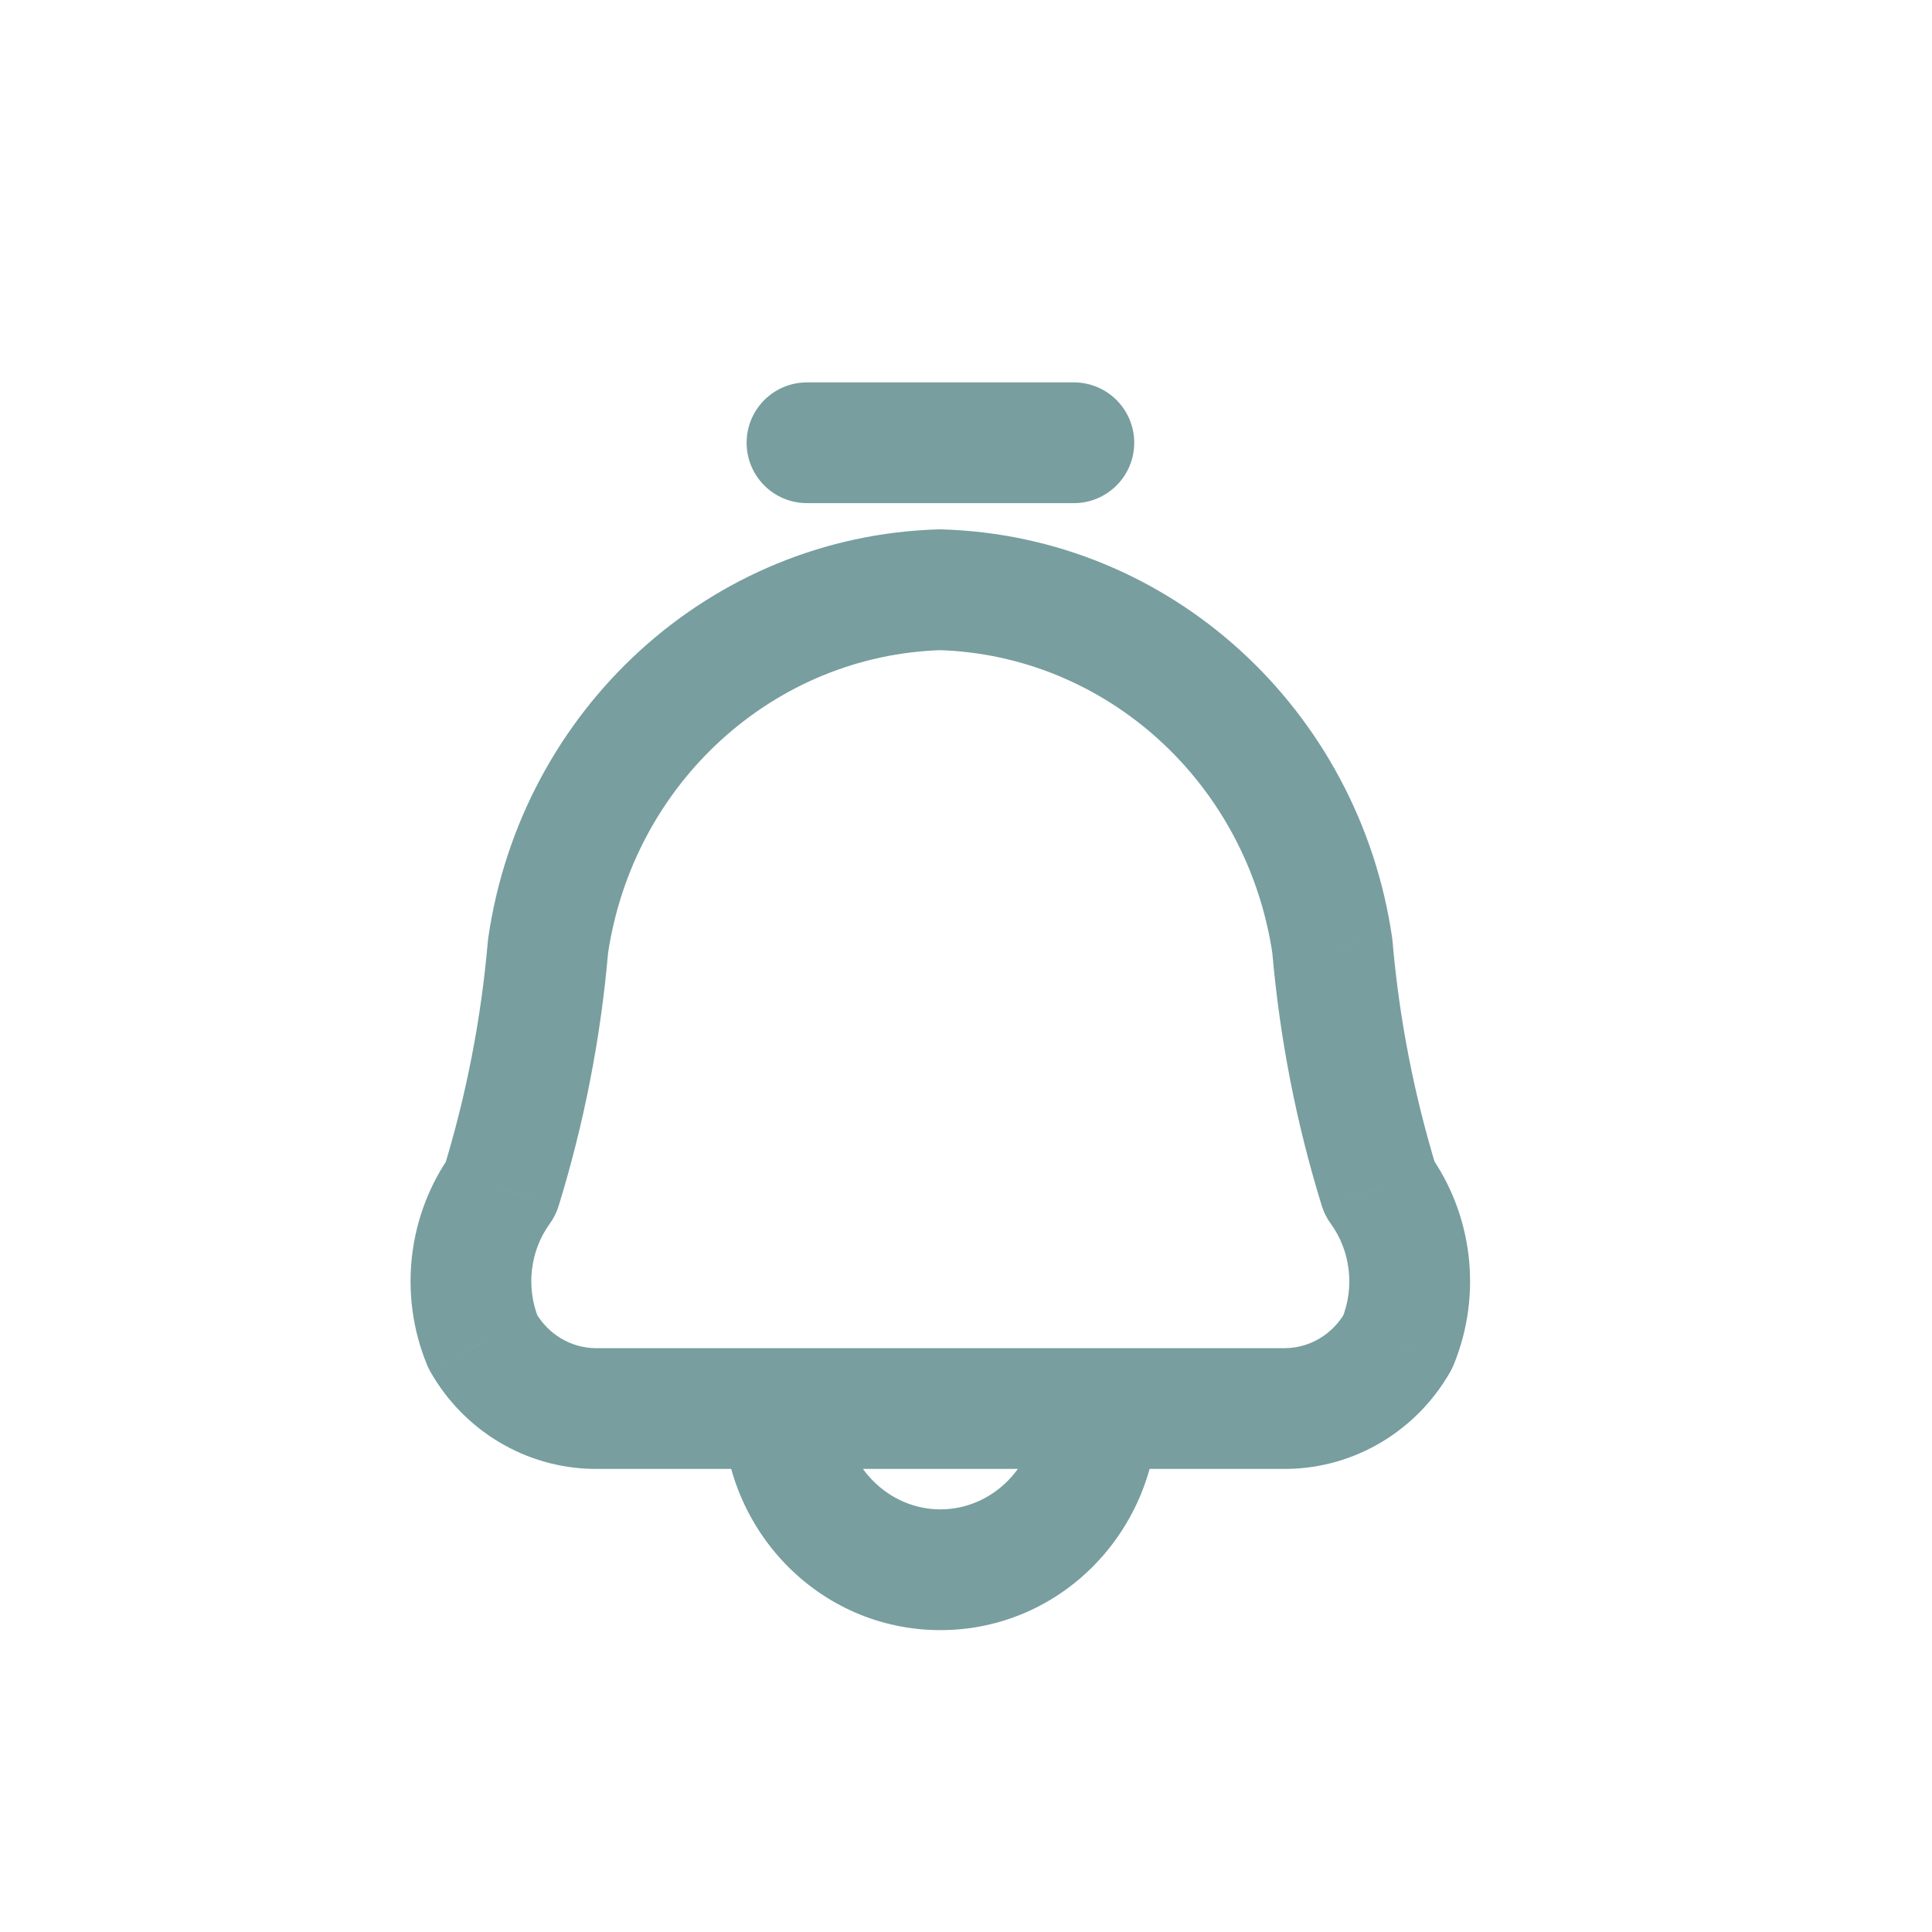 <svg width="40" height="40" viewBox="0 0 40 40" fill="none" xmlns="http://www.w3.org/2000/svg">
<path d="M16.708 7.917C16.017 7.917 15.458 8.476 15.458 9.167C15.458 9.857 16.017 10.417 16.708 10.417V7.917ZM22.233 10.417C22.923 10.417 23.483 9.857 23.483 9.167C23.483 8.476 22.923 7.917 22.233 7.917V10.417ZM17.47 29.167C17.47 28.476 16.911 27.917 16.22 27.917C15.53 27.917 14.97 28.476 14.97 29.167H17.47ZM23.97 29.167C23.97 28.476 23.411 27.917 22.72 27.917C22.03 27.917 21.47 28.476 21.47 29.167H23.97ZM19.47 12.21L19.507 10.961C19.483 10.96 19.459 10.96 19.435 10.96L19.47 12.21ZM27.586 19.597L28.831 19.489C28.829 19.465 28.826 19.441 28.823 19.417L27.586 19.597ZM28.561 24.597L27.366 24.965C27.407 25.097 27.469 25.221 27.55 25.332L28.561 24.597ZM28.939 27.783L30.026 28.402C30.052 28.355 30.075 28.308 30.096 28.258L28.939 27.783ZM26.632 29.162V30.412L26.648 30.412L26.632 29.162ZM12.306 29.162L12.29 30.412H12.306V29.162ZM9.998 27.783L8.842 28.259C8.862 28.308 8.886 28.356 8.912 28.402L9.998 27.783ZM10.37 24.602L11.383 25.334C11.463 25.224 11.524 25.101 11.565 24.97L10.37 24.602ZM11.345 19.602L10.108 19.423C10.105 19.447 10.102 19.47 10.1 19.494L11.345 19.602ZM16.708 10.417H22.233V7.917H16.708V10.417ZM14.97 29.167C14.97 31.668 16.955 33.75 19.47 33.75V31.25C18.395 31.25 17.47 30.347 17.47 29.167H14.97ZM19.47 33.75C21.985 33.75 23.97 31.668 23.97 29.167H21.47C21.47 30.347 20.545 31.25 19.47 31.25V33.75ZM19.433 13.46C22.897 13.562 25.829 16.201 26.349 19.776L28.823 19.417C28.136 14.685 24.229 11.1 19.507 10.961L19.433 13.46ZM26.34 19.704C26.494 21.491 26.838 23.255 27.366 24.965L29.755 24.228C29.28 22.688 28.97 21.099 28.831 19.489L26.34 19.704ZM27.55 25.332C27.961 25.897 28.053 26.651 27.783 27.308L30.096 28.258C30.693 26.803 30.497 25.132 29.571 23.861L27.55 25.332ZM27.853 27.165C27.587 27.632 27.114 27.905 26.616 27.912L26.648 30.412C28.053 30.394 29.331 29.621 30.026 28.402L27.853 27.165ZM26.632 27.912H12.306V30.412L26.632 30.412V27.912ZM12.322 27.912C11.824 27.905 11.35 27.632 11.085 27.165L8.912 28.402C9.606 29.621 10.884 30.394 12.29 30.412L12.322 27.912ZM11.154 27.307C10.884 26.652 10.974 25.899 11.383 25.334L9.358 23.869C8.438 25.14 8.245 26.808 8.842 28.259L11.154 27.307ZM11.565 24.97C12.092 23.26 12.437 21.496 12.591 19.709L10.1 19.494C9.961 21.104 9.651 22.693 9.176 24.233L11.565 24.97ZM12.582 19.781C13.1 16.2 16.038 13.558 19.506 13.46L19.435 10.96C14.707 11.095 10.793 14.685 10.108 19.423L12.582 19.781Z" fill="#789E9F"/>
</svg>
